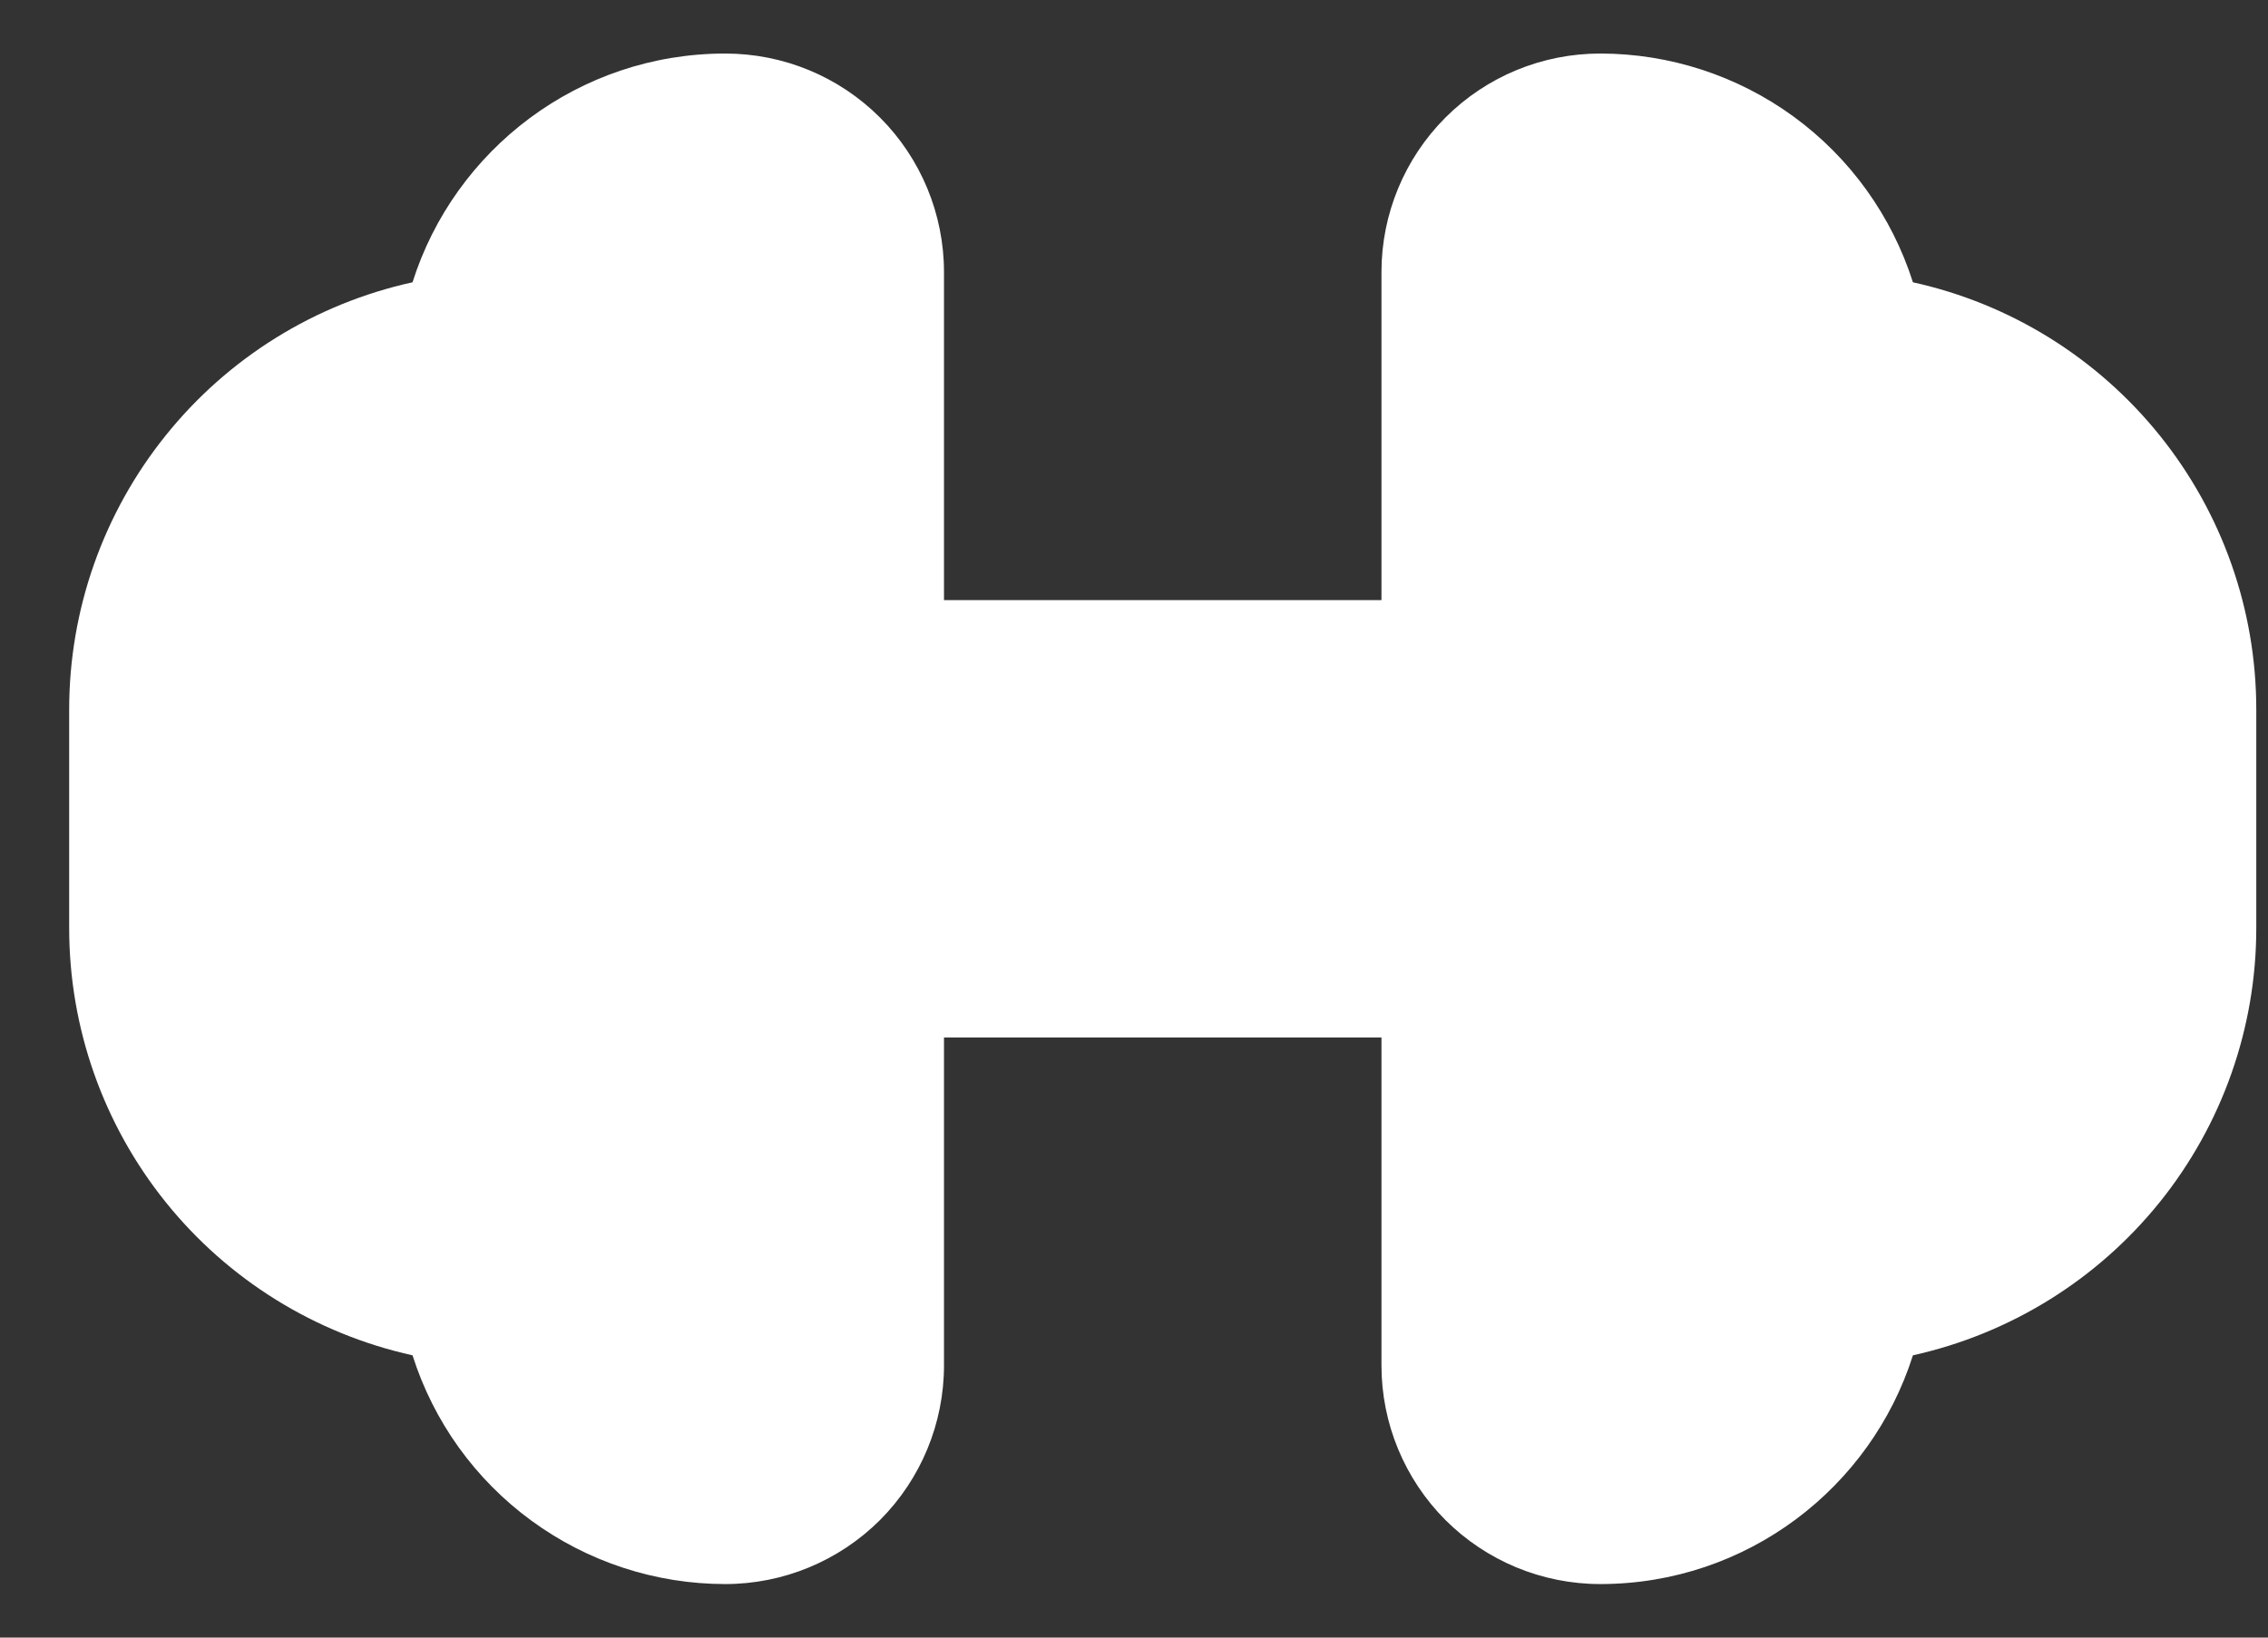<svg width="18" height="13" viewBox="0 0 18 13" fill="none" xmlns="http://www.w3.org/2000/svg">
<rect x="0" y="0" width="18" height="13" fill="#333333" stroke="none"/>
<path fill-rule="evenodd" clip-rule="evenodd" d="M0.549 7.368C0.549 8.159 0.819 8.926 1.315 9.543C1.81 10.159 2.501 10.588 3.274 10.759C3.441 11.286 3.772 11.746 4.218 12.072C4.665 12.399 5.203 12.575 5.756 12.575C6.217 12.575 6.658 12.392 6.984 12.067C7.309 11.741 7.492 11.3 7.492 10.839V8.236H10.964V10.839C10.964 11.3 11.147 11.741 11.472 12.067C11.798 12.392 12.239 12.575 12.7 12.575C13.863 12.575 14.848 11.812 15.182 10.759C15.954 10.588 16.645 10.159 17.141 9.543C17.637 8.926 17.907 8.159 17.907 7.368V5.632C17.907 4.841 17.637 4.074 17.141 3.457C16.645 2.84 15.954 2.411 15.182 2.241C15.014 1.714 14.684 1.254 14.237 0.927C13.791 0.601 13.252 0.425 12.7 0.425C12.239 0.425 11.798 0.607 11.472 0.933C11.147 1.258 10.964 1.7 10.964 2.16V4.764H7.492V2.16C7.492 1.7 7.309 1.258 6.984 0.933C6.658 0.607 6.217 0.425 5.756 0.425C4.593 0.425 3.607 1.188 3.274 2.241C2.501 2.411 1.81 2.84 1.315 3.457C0.819 4.074 0.549 4.841 0.549 5.632V7.368Z" fill="#ffffff"/>
</svg>
